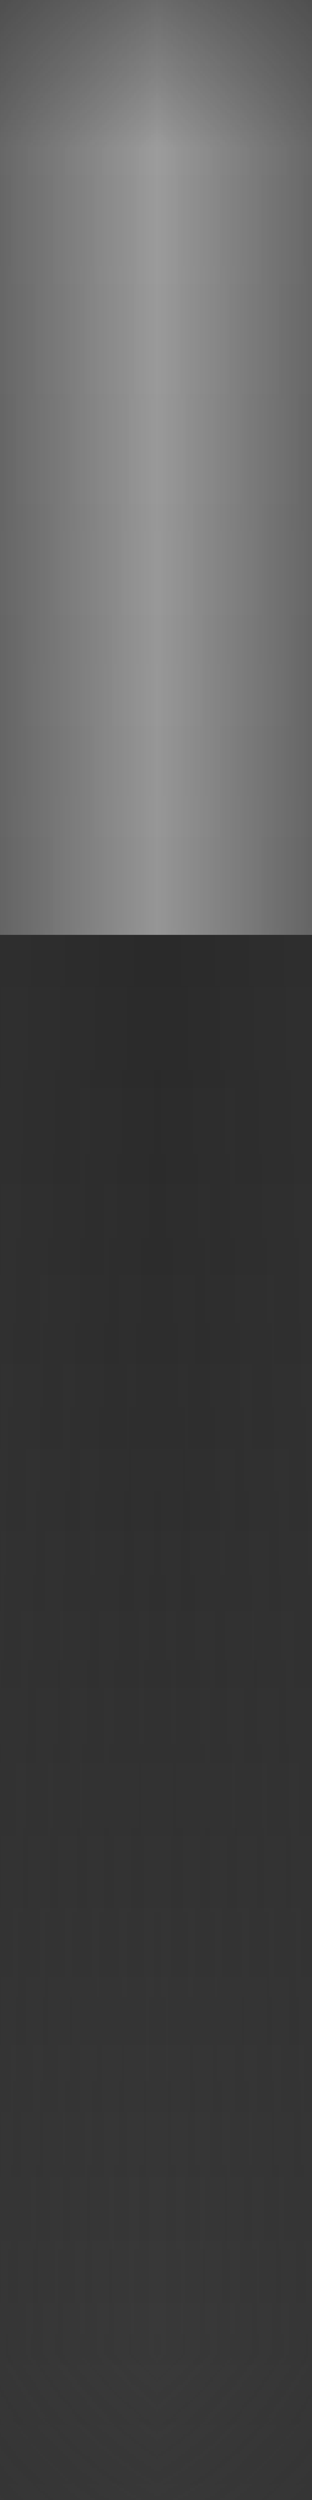 <svg width="1" height="8" viewBox="0 0 1 8" fill="none" xmlns="http://www.w3.org/2000/svg" preserveAspectRatio="none">
<rect x="0" y="0" width="1" height="8" fill="#333333" stroke="none"/>
<mask id="mask0_529_170" style="mask-type:alpha" maskUnits="userSpaceOnUse" x="0" y="0" width="1" height="8">
<rect width="1" height="8" fill="white"/>
</mask>
<g mask="url(#mask0_529_170)">
<mask id="path-2-outside-1_529_170" maskUnits="userSpaceOnUse" x="-6" y="-6" width="13" height="20" fill="black">
<rect fill="white" x="-6" y="-6" width="13" height="20"/>
<path d="M-5 -6H6V8C6 10.761 3.761 13 1 13H-1.78814e-07C-2.761 13 -5 10.761 -5 8V-6Z"/>
</mask>
<path d="M-5 -6H6H-5ZM7 8C7 11.314 4.314 14 1 14H0C-3.314 14 -6 11.314 -6 8H-4C-4 10.209 -2.209 12 0 12H1C3.209 12 5 10.209 5 8H7ZM0 14C-3.314 14 -6 11.314 -6 8V-6H-4V8C-4 10.209 -2.209 12 0 12V14ZM7 -6V8C7 11.314 4.314 14 1 14V12C3.209 12 5 10.209 5 8V-6H7Z" fill="white" fill-opacity="0.7" mask="url(#path-2-outside-1_529_170)"/>
<mask id="path-4-inside-2_529_170" fill="white">
<path d="M-5 -6H6V8C6 10.761 3.761 13 1 13H-1.78814e-07C-2.761 13 -5 10.761 -5 8V-6Z"/>
</mask>
<path d="M-5 -6H6H-5ZM7 8C7 11.314 4.314 14 1 14H0C-3.314 14 -6 11.314 -6 8H-4C-4 10.209 -2.209 12 0 12H1C3.209 12 5 10.209 5 8H7ZM0 14C-3.314 14 -6 11.314 -6 8V-6H-4V8C-4 10.209 -2.209 12 0 12V14ZM7 -6V8C7 11.314 4.314 14 1 14V12C3.209 12 5 10.209 5 8V-6H7Z" fill="black" fill-opacity="0.6" mask="url(#path-4-inside-2_529_170)"/>
<mask id="path-6-outside-3_529_170" maskUnits="userSpaceOnUse" x="-4" y="-5" width="9" height="17" fill="black">
<rect fill="white" x="-4" y="-5" width="9" height="17"/>
<path d="M-3 -5H4V8C4 9.657 2.657 11 1 11H-1.78814e-07C-1.657 11 -3 9.657 -3 8V-5Z"/>
</mask>
<path d="M-3 -5H4V8C4 9.657 2.657 11 1 11H-1.78814e-07C-1.657 11 -3 9.657 -3 8V-5Z" fill="url(#paint0_linear_529_170)"/>
<path d="M-3 -5H4H-3ZM5 8C5 10.209 3.209 12 1 12H0C-2.209 12 -4 10.209 -4 8H-2C-2 9.105 -1.105 10 0 10H1C2.105 10 3 9.105 3 8H5ZM0 12C-2.209 12 -4 10.209 -4 8V-5H-2V8C-2 9.105 -1.105 10 0 10V12ZM5 -5V8C5 10.209 3.209 12 1 12V10C2.105 10 3 9.105 3 8V-5H5Z" fill="url(#paint1_linear_529_170)" mask="url(#path-6-outside-3_529_170)"/>
</g>
<defs>
<linearGradient id="paint0_linear_529_170" x1="0.5" y1="-4.5" x2="0.5" y2="10.5" gradientUnits="userSpaceOnUse">
<stop stop-color="#E4E4E4" stop-opacity="0.66"/>
<stop offset="0.5" stop-color="#DADADA" stop-opacity="0.59"/>
<stop offset="0.5" stop-opacity="0.18"/>
<stop offset="1" stop-color="#7C7C7C" stop-opacity="0.29"/>
</linearGradient>
<linearGradient id="paint1_linear_529_170" x1="0.5" y1="-4.5" x2="0.5" y2="11.5" gradientUnits="userSpaceOnUse">
<stop stop-color="#F2F2F2" stop-opacity="0.77"/>
<stop offset="0.469" stop-color="#ECECEC" stop-opacity="0.72"/>
<stop offset="0.469" stop-color="#BFBFBF" stop-opacity="0.45"/>
<stop offset="1" stop-color="#D2D2D2" stop-opacity="0.53"/>
</linearGradient>
</defs>
</svg>
